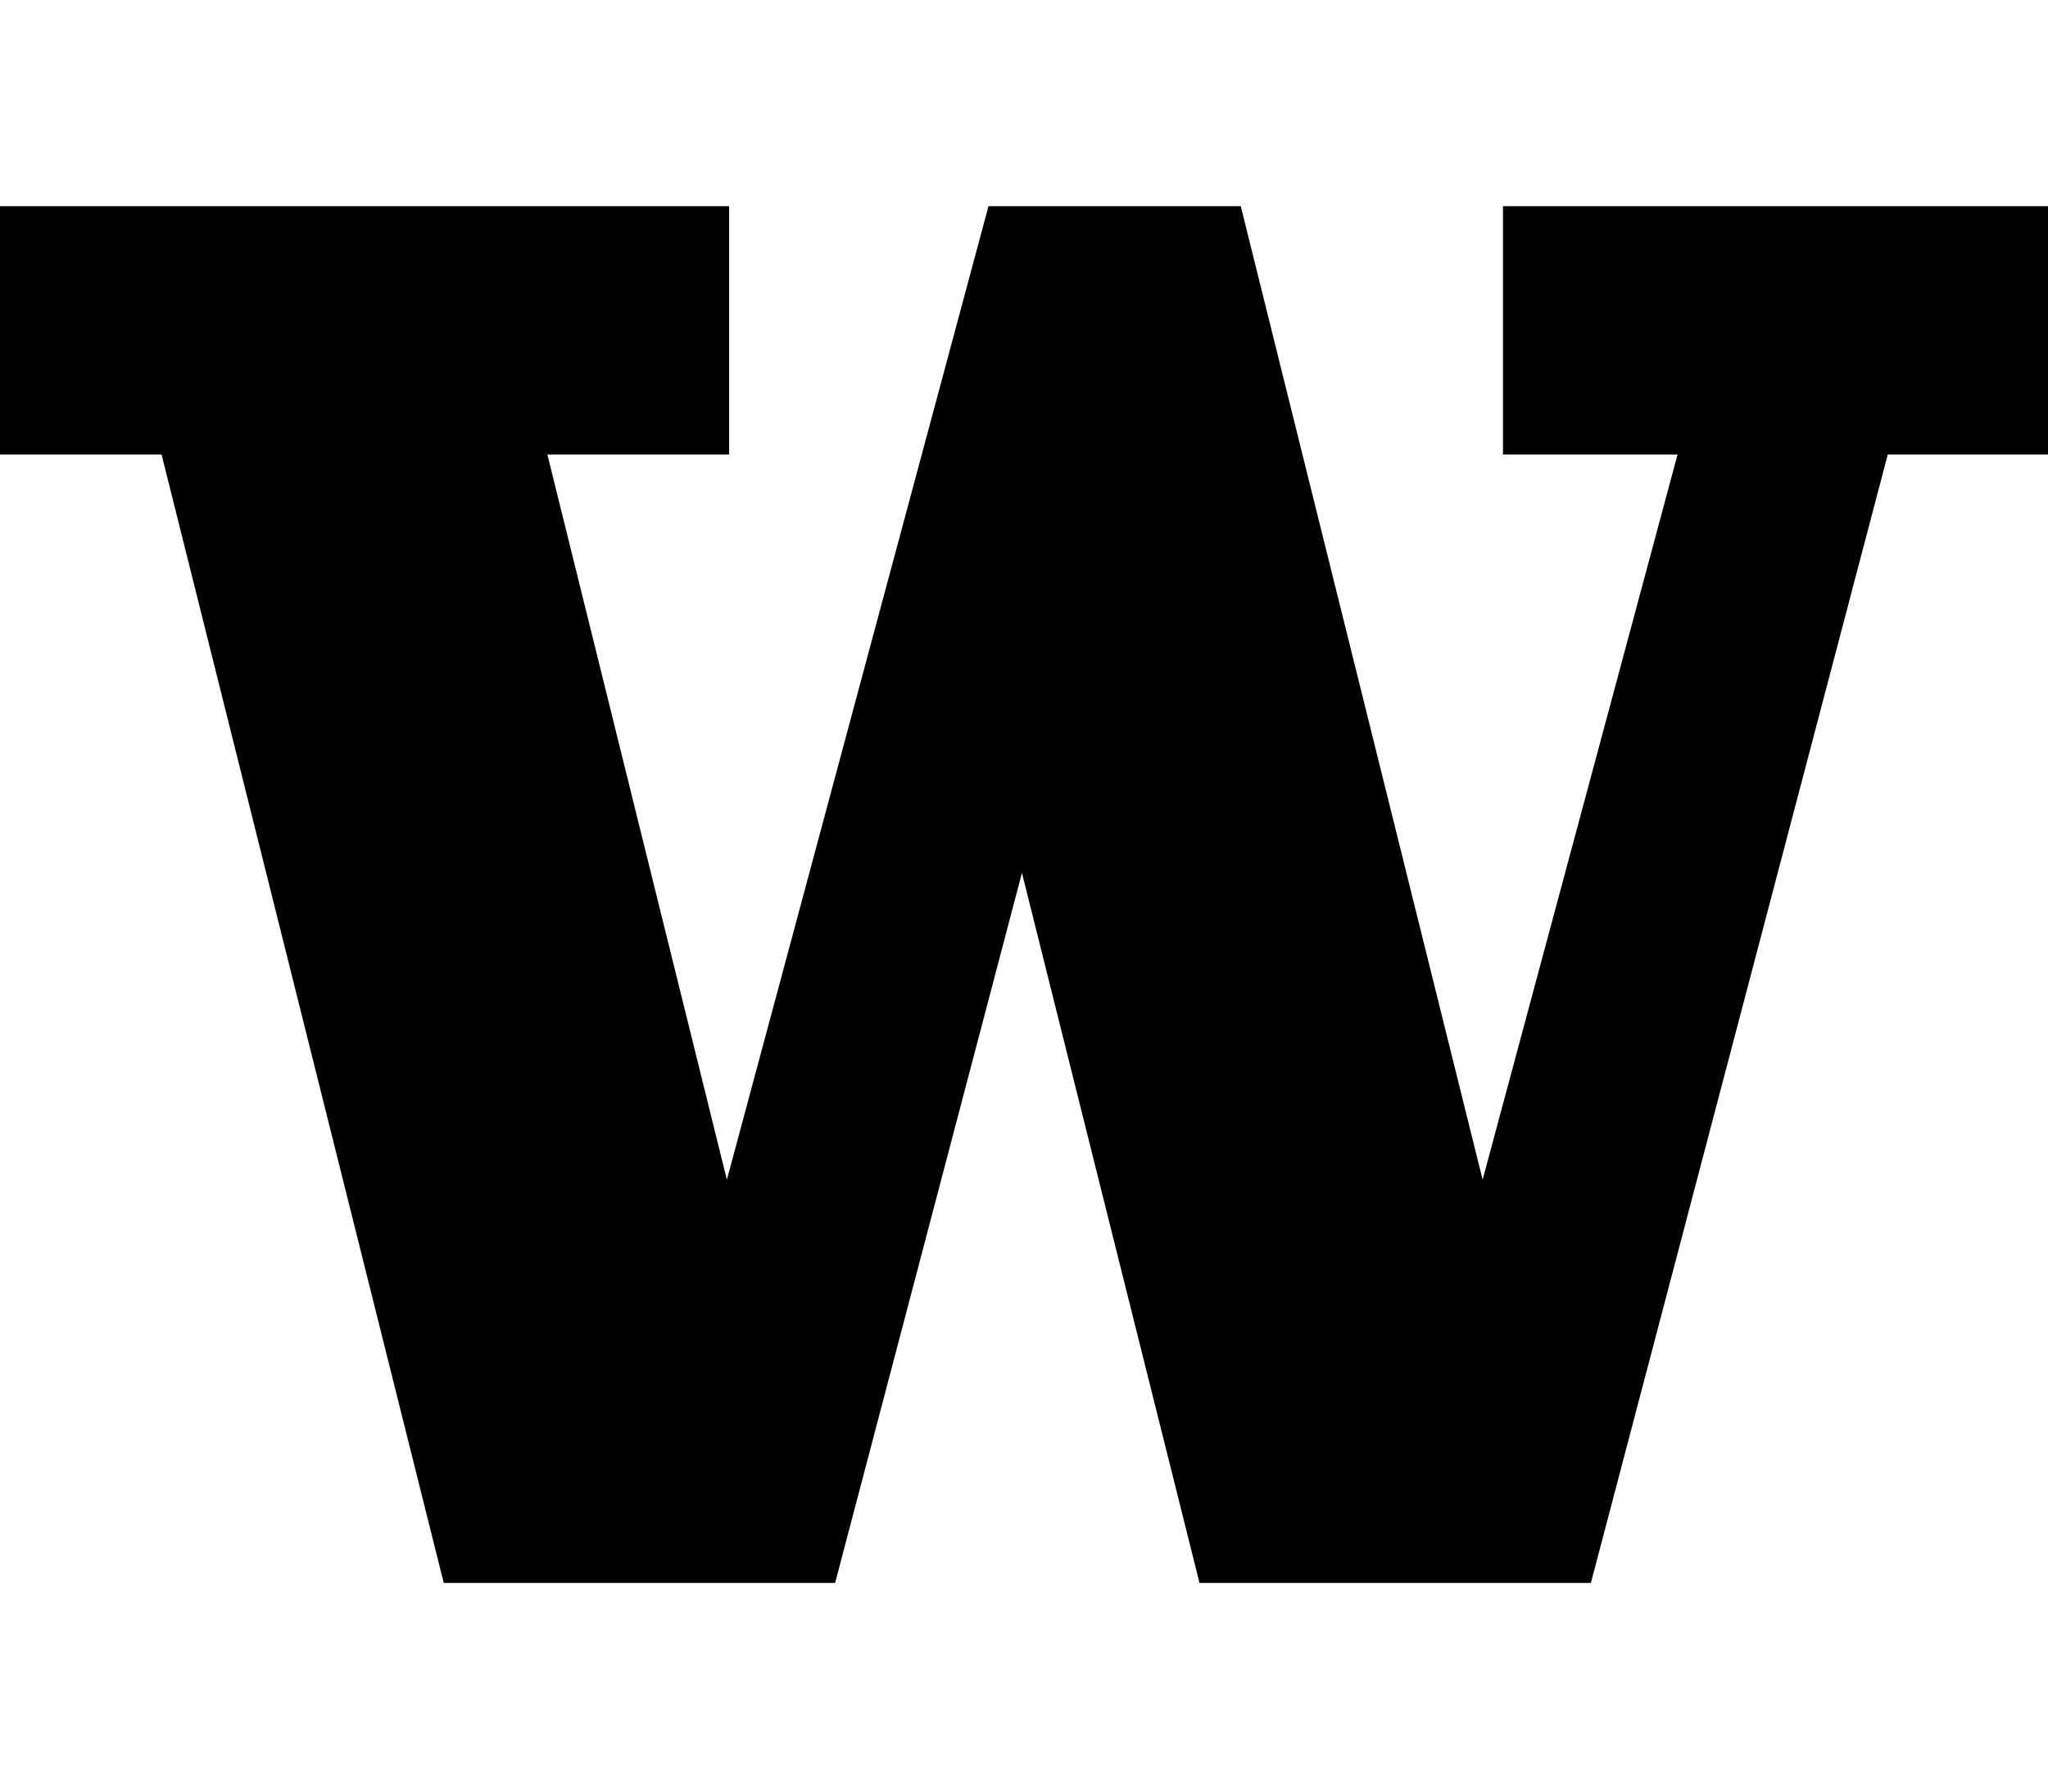 <svg width="80" height="70" viewBox="0 0 144 97" fill="none" xmlns="http://www.w3.org/2000/svg">
<path d="M105.679 0C105.679 1.144 105.679 16.318 105.679 17.464C106.82 17.464 117.953 17.464 117.953 17.464L104.248 68.465C104.248 68.465 87.479 0.951 87.241 0C86.326 0 70.406 0 69.504 0C69.254 0.928 51.109 68.469 51.109 68.469L38.488 17.464C38.488 17.464 50.122 17.464 51.268 17.464C51.268 16.318 51.268 1.144 51.268 0C50.043 0 1.226 0 0 0C0 1.144 0 16.318 0 17.464C1.135 17.464 11.36 17.464 11.36 17.464C11.36 17.464 30.964 95.875 31.201 96.827C32.144 96.827 57.79 96.827 58.719 96.827C58.964 95.897 71.856 46.888 71.856 46.888C71.856 46.888 84.106 95.884 84.341 96.827C85.284 96.827 110.93 96.827 111.859 96.827C112.107 95.891 132.734 17.464 132.734 17.464C132.734 17.464 142.867 17.464 144 17.464C144 16.318 144 1.144 144 0C142.789 0 106.89 0 105.679 0" fill="black"/>
</svg>
